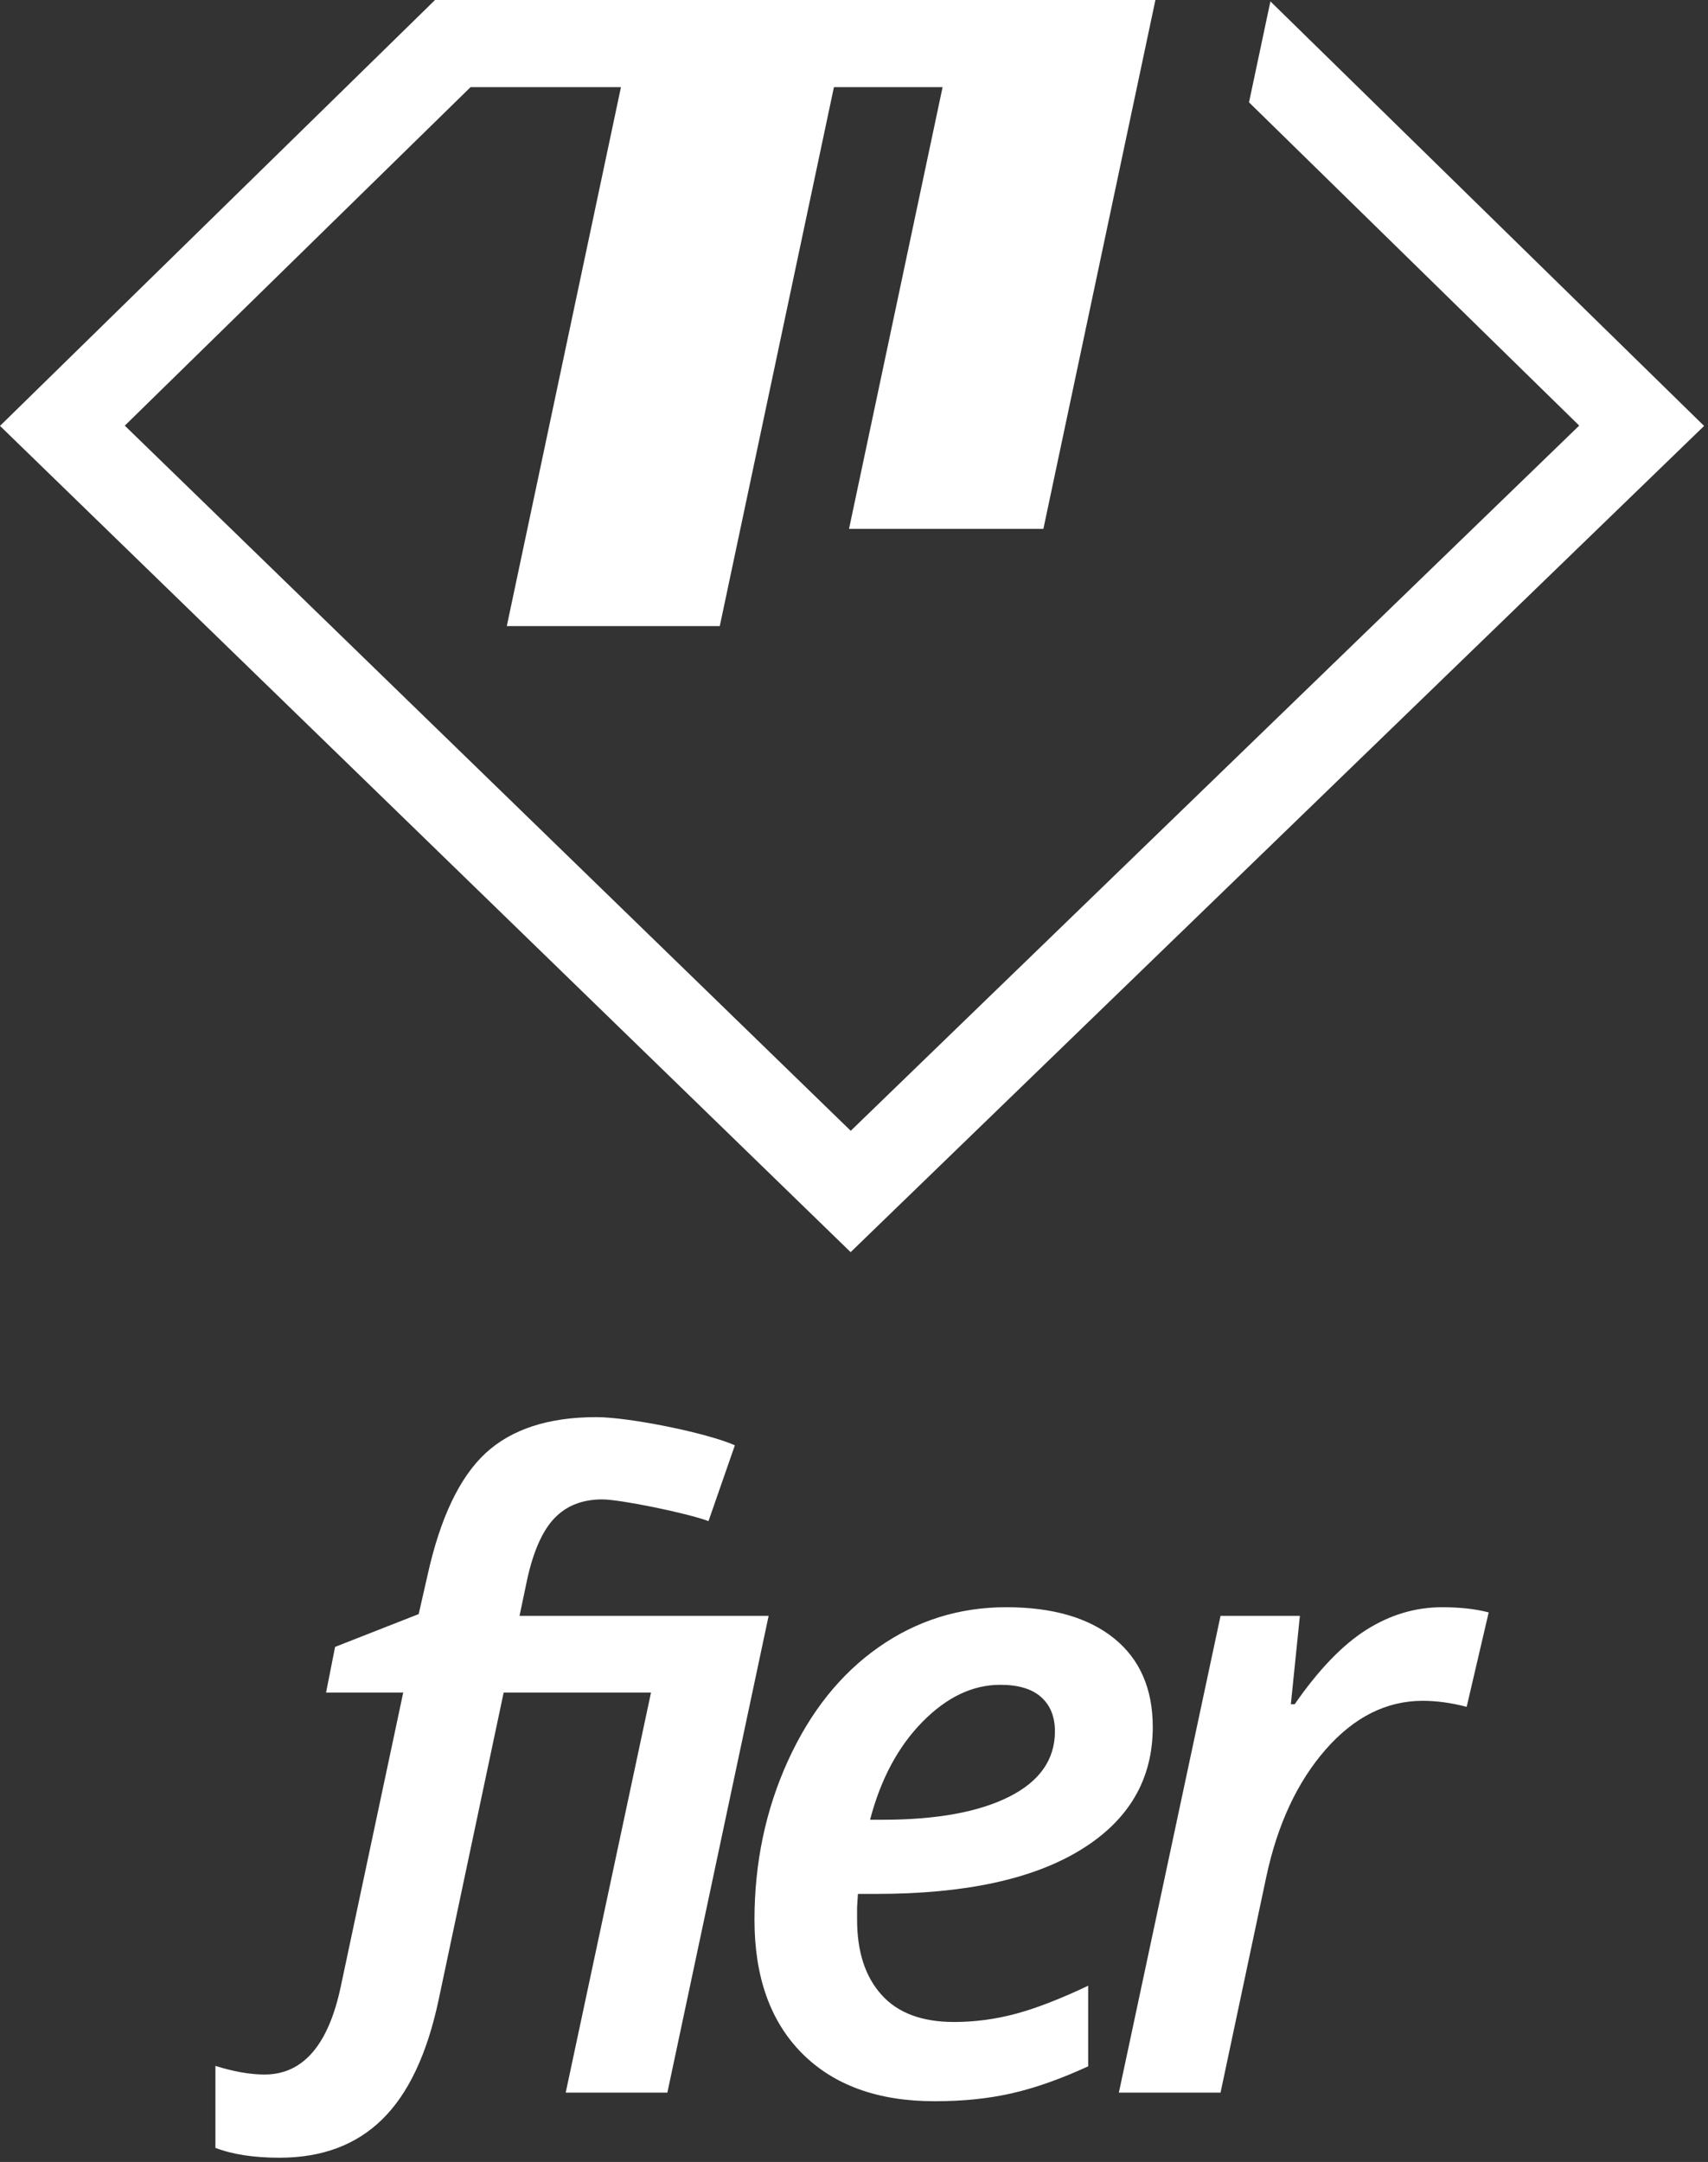 <?xml version="1.0" encoding="UTF-8" standalone="no"?><!DOCTYPE svg PUBLIC "-//W3C//DTD SVG 1.1//EN" "http://www.w3.org/Graphics/SVG/1.1/DTD/svg11.dtd"><svg width="100%" height="100%" viewBox="0 0 369 467" version="1.1" xmlns="http://www.w3.org/2000/svg" xmlns:xlink="http://www.w3.org/1999/xlink" xml:space="preserve" xmlns:serif="http://www.serif.com/" style="fill-rule:evenodd;clip-rule:evenodd;stroke-linejoin:round;stroke-miterlimit:2;"><rect x="0" y="0" width="369" height="467" fill="#333333" stroke="none"/><rect id="Combo-White" serif:id="Combo White" x="0" y="0" width="368.175" height="466.05" style="fill:none;"/><clipPath id="_clip1"><rect x="0" y="0" width="368.175" height="466.05"/></clipPath><g clip-path="url(#_clip1)"><g><path d="M60.426,466.082c-5.595,0 -10.224,-0.71 -13.889,-2.131l0,-17.703c3.979,1.242 7.517,1.862 10.613,1.862c8.317,0 13.814,-6.364 16.491,-19.094l13.47,-63.402l-16.671,0l1.952,-9.872l18.062,-7.09l1.952,-8.571c2.737,-12.281 6.911,-21.016 12.52,-26.207c5.624,-5.175 13.589,-7.763 23.895,-7.763c7.135,0 23.973,3.421 29.941,6.084l-5.699,16.379c-4.592,-1.735 -19.096,-4.693 -22.94,-4.693c-4.278,0 -7.711,1.339 -10.299,4.017c-2.573,2.662 -4.54,7.037 -5.901,13.125l-1.683,8.01l53.749,0l-3.455,16.581l-53.726,0l-14.031,66.297c-2.483,11.727 -6.552,20.358 -12.206,25.892c-5.639,5.52 -13.021,8.279 -22.145,8.279Zm105.63,-117.049l-21.876,102.986l-21.966,0l21.966,-102.986l21.876,0Zm50.029,14.898c-5.954,0 -11.555,2.67 -16.806,8.01c-5.25,5.34 -9.019,12.386 -11.308,21.136l2.693,0c11.667,0 20.791,-1.66 27.373,-4.981c6.581,-3.321 9.872,-8.025 9.872,-14.113c0,-3.156 -0.995,-5.624 -2.984,-7.404c-1.975,-1.765 -4.921,-2.648 -8.84,-2.648Zm-14.158,89.95c-12.221,0 -21.764,-3.44 -28.63,-10.321c-6.865,-6.895 -10.298,-16.521 -10.298,-28.876c0,-12.296 2.408,-23.738 7.225,-34.329c4.816,-10.575 11.338,-18.75 19.565,-24.523c8.226,-5.774 17.426,-8.661 27.597,-8.661c9.992,0 17.77,2.251 23.335,6.753c5.549,4.503 8.324,10.882 8.324,19.139c0,11.294 -5.168,20.119 -15.504,26.476c-10.336,6.372 -25.062,9.558 -44.179,9.558l-4.016,0l-0.179,2.894l0,2.693c0,6.896 1.757,12.295 5.272,16.199c3.5,3.919 8.728,5.879 15.684,5.879c4.472,0 8.915,-0.591 13.327,-1.773c4.398,-1.181 9.611,-3.201 15.639,-6.058l0,17.412c-5.968,2.737 -11.45,4.674 -16.446,5.811c-4.996,1.151 -10.568,1.727 -16.716,1.727Zm109.641,-106.71c3.844,0 7.194,0.374 10.051,1.122l-4.756,20.395c-3.351,-0.868 -6.515,-1.301 -9.491,-1.301c-7.823,0 -14.809,3.5 -20.956,10.5c-6.148,7.016 -10.434,16.207 -12.857,27.575l-9.872,46.557l-21.966,0l21.966,-102.986l17.142,0l-1.952,19.094l0.83,0c5.161,-7.449 10.314,-12.804 15.459,-16.065c5.161,-3.261 10.628,-4.891 16.402,-4.891Z" style="fill:#fff;fill-rule:nonzero;"/><g><path d="M249.617,0l-41.99,0l-24.203,114.247l41.99,0l24.203,-114.247Z" style="fill:#fff;"/><path d="M184.078,0.348l-46.012,0l-28.576,134.889l46.012,0l28.576,-134.889Z" style="fill:#fff;"/><path d="M248.423,0l-3.987,18.82l-142.773,0l-74.703,73.123l156.835,152.318l157.379,-152.329l-71.334,-69.825l4.621,-21.811l93.696,91.71l-184.384,178.468l-183.773,-178.479l93.983,-91.995l154.44,0Z" style="fill:#fff;fill-rule:nonzero;"/></g></g></g></svg>